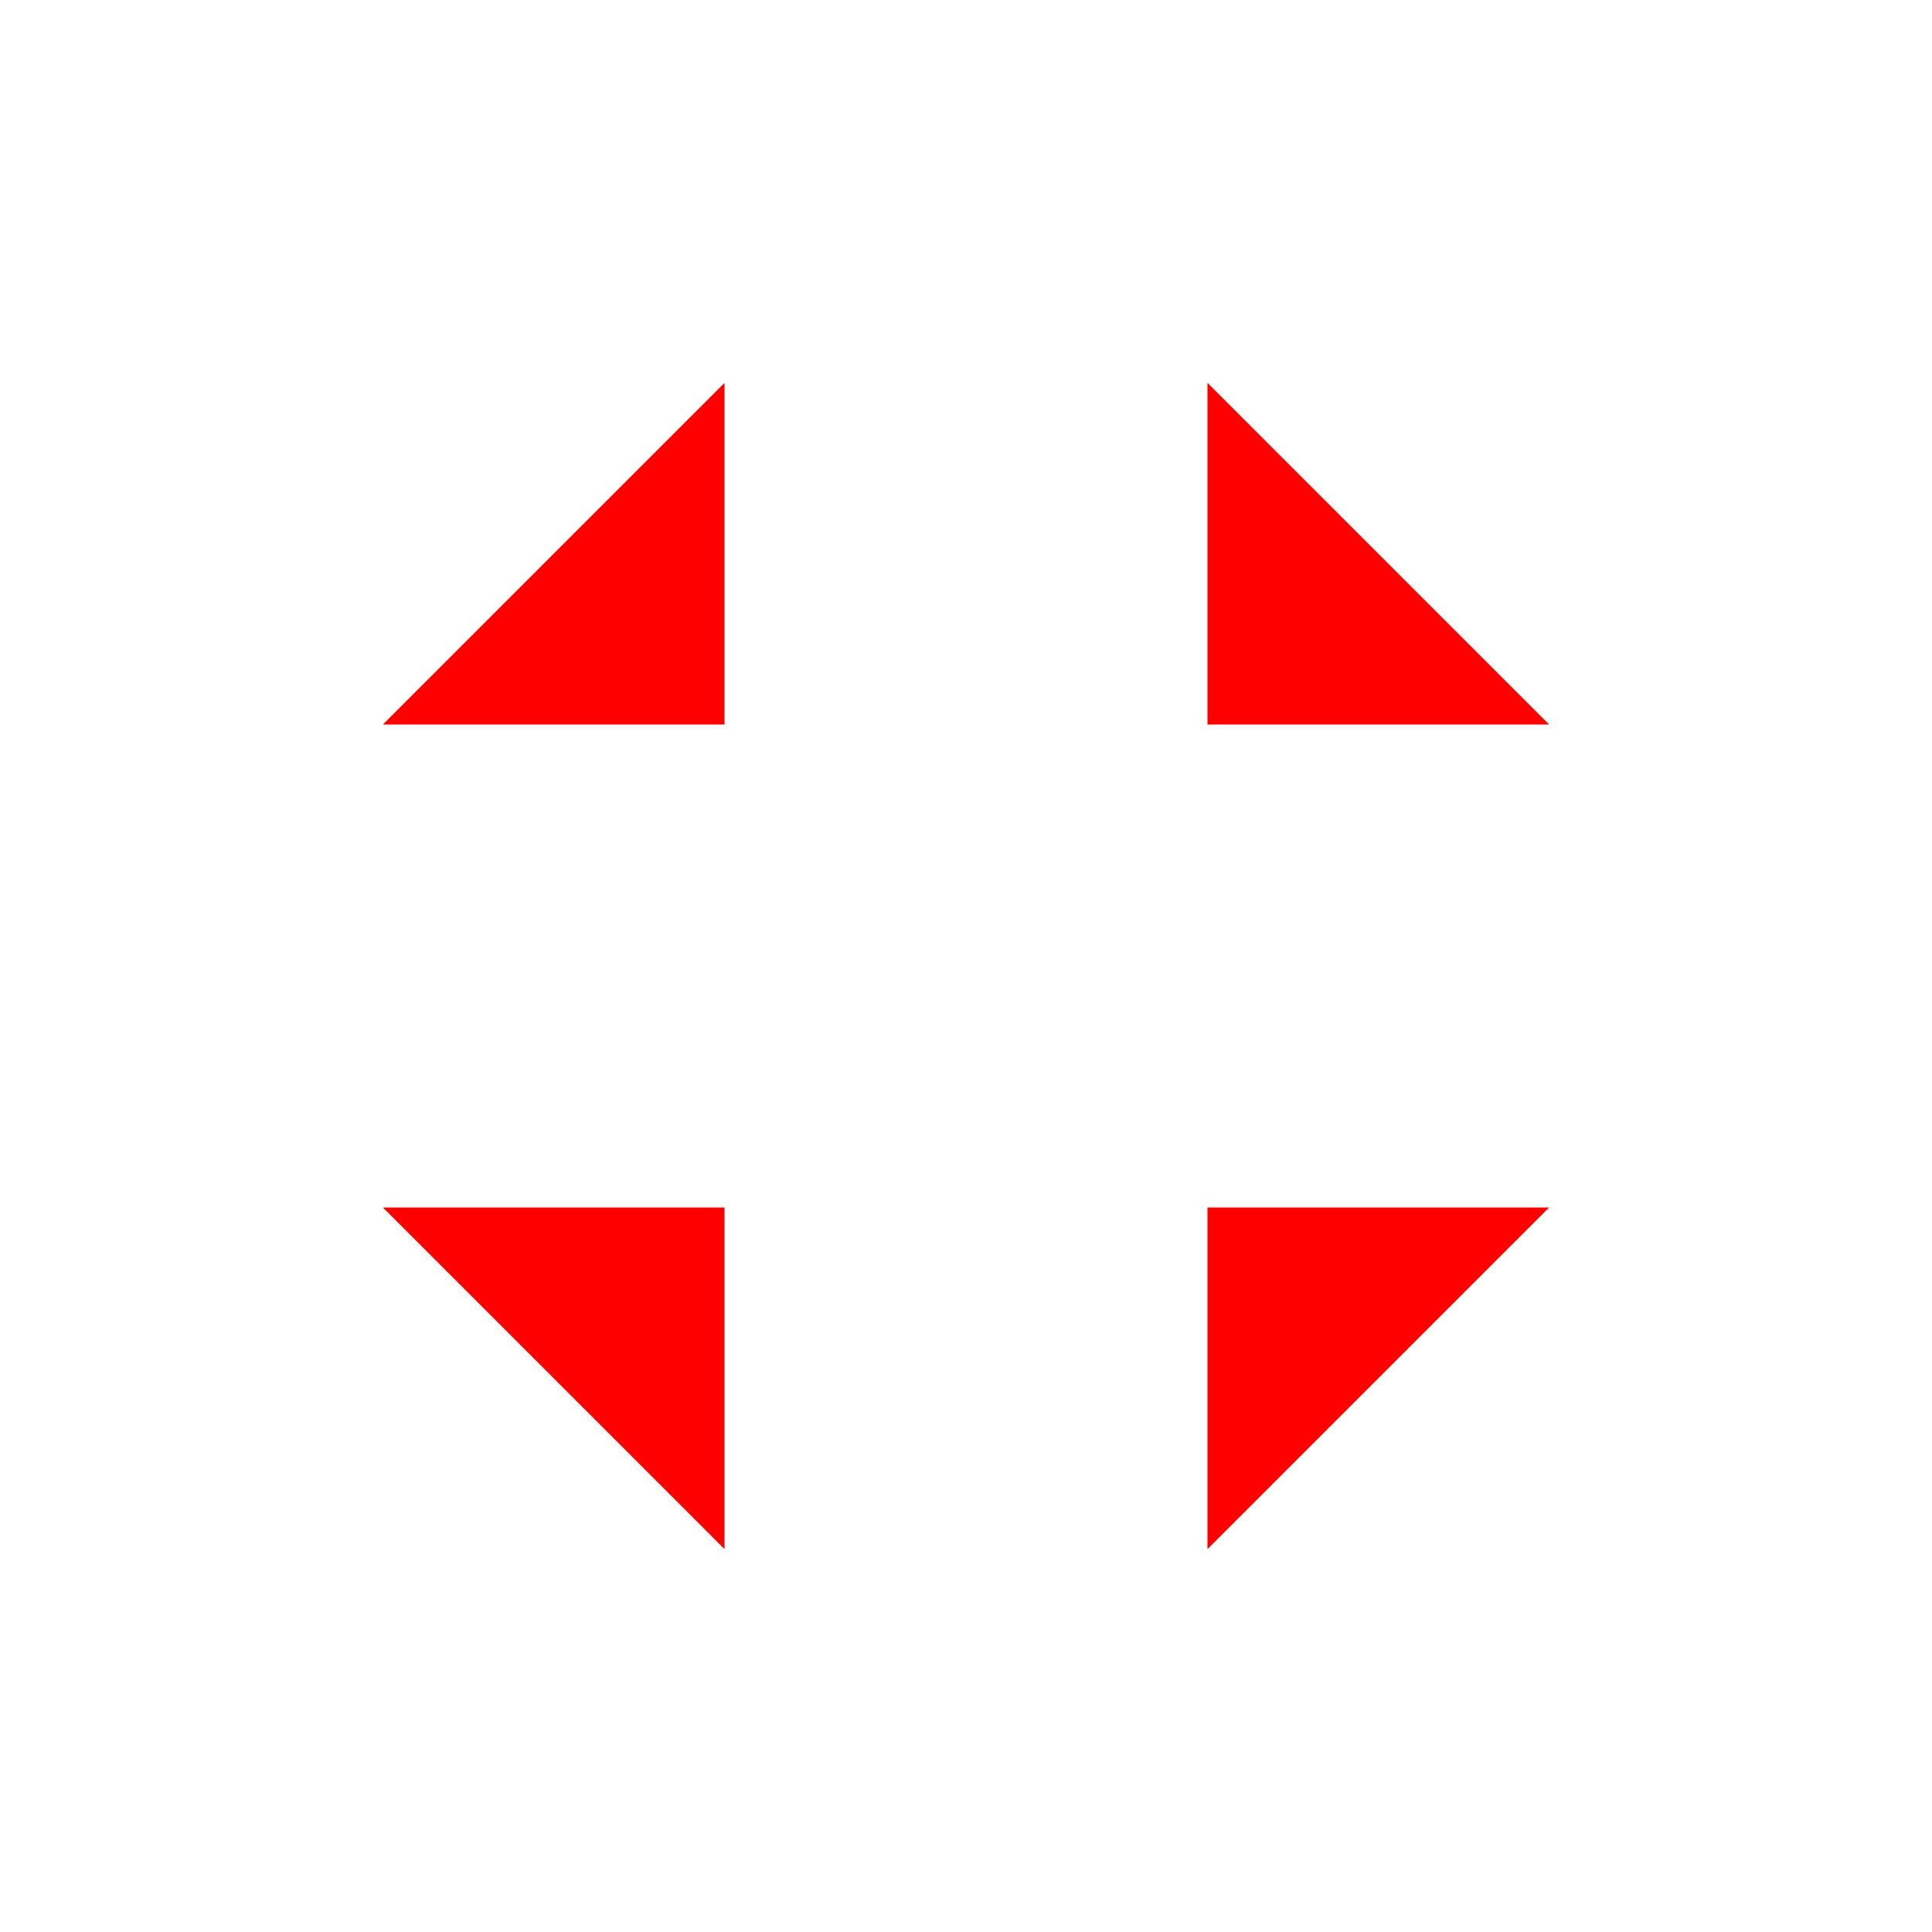 <svg id="arrow-headed-in-center" xmlns="http://www.w3.org/2000/svg" viewBox="0 0 72 72"><circle cx="36" cy="36" r="4.5" style="fill: rgba(0, 0, 0, 0); opacity: 1;"/><line x1="58.5" y1="13.5" x2="51.75" y2="20.25" style="fill: none;  stroke-linejoin: round; stroke-width:calc(5 * 1);"/><line x1="20.64" y1="51.36" x2="13.5" y2="58.5" style="fill: none;  stroke-linejoin: round; stroke-width:calc(5 * 1);"/><line x1="13.5" y1="13.5" x2="20.64" y2="20.64" style="fill: none;  stroke-linejoin: round; stroke-width:calc(5 * 1);"/><line x1="51.36" y1="51.36" x2="58.5" y2="58.5" style="fill: none;  stroke-linejoin: round; stroke-width:calc(5 * 1);"/><circle cx="36" cy="36" r="4.5" style="fill: none;  stroke-linejoin: round; stroke-width:calc(5 * 1);"/><polygon points="14.27 45 27 57.73 27 45 14.27 45" style="fill: red;"/><polygon points="57.73 27 45 14.27 45 27 57.73 27" style="fill: red;"/><polygon points="45 45 45 57.73 57.73 45 45 45" style="fill: red;"/><polygon points="14.27 27 27 27 27 14.27 14.27 27" style="fill: red;"/><polygon points="14.27 45 27 57.73 27 45 14.27 45" style="fill: none;  stroke-linejoin: round; stroke-width:calc(5 * 1);"/><polygon points="57.73 27 45 14.27 45 27 57.73 27" style="fill: none;  stroke-linejoin: round; stroke-width:calc(5 * 1);"/><polygon points="45 45 45 57.73 57.73 45 45 45" style="fill: none;  stroke-linejoin: round; stroke-width:calc(5 * 1);"/><polygon points="14.27 27 27 27 27 14.27 14.27 27" style="fill: none;  stroke-linejoin: round; stroke-width:calc(5 * 1);"/></svg>
